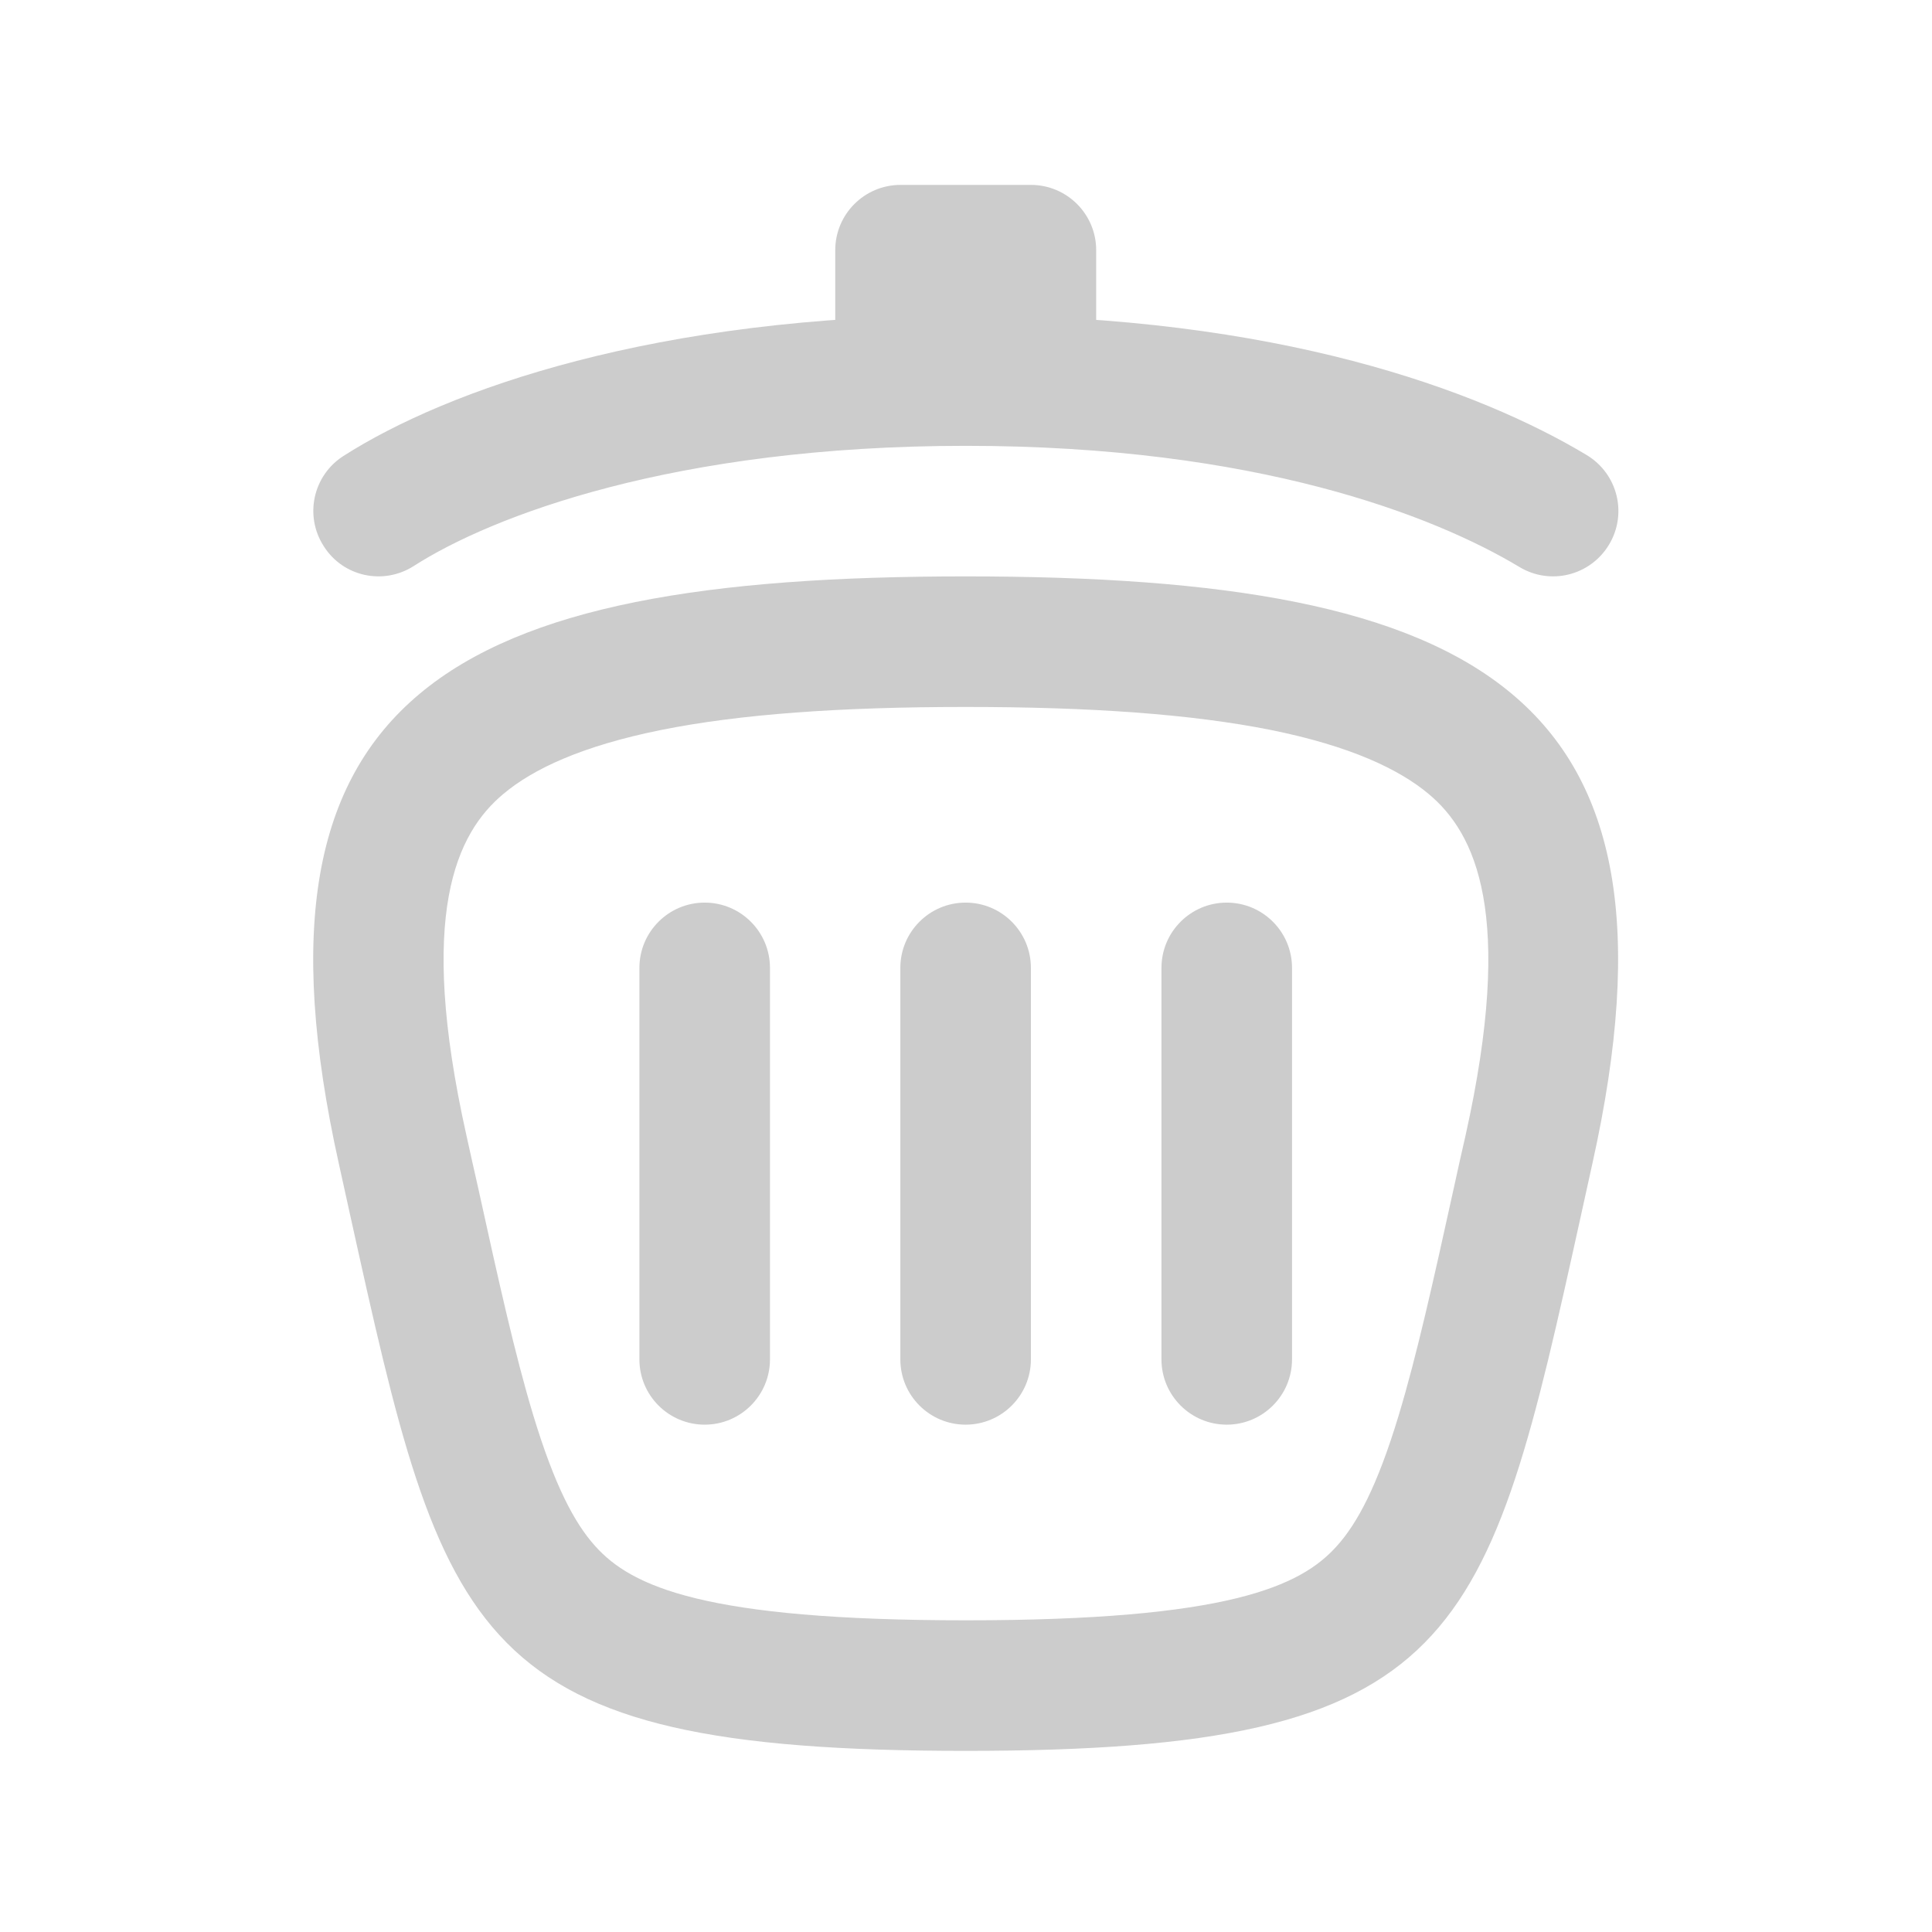 <?xml version="1.0" encoding="utf-8"?>
<!-- Generator: Adobe Illustrator 25.0.1, SVG Export Plug-In . SVG Version: 6.00 Build 0)  -->
<svg version="1.1" id="Layer_1" xmlns="http://www.w3.org/2000/svg" xmlns:xlink="http://www.w3.org/1999/xlink" x="0px" y="0px"
	 viewBox="0 0 1024 1024" style="enable-background:new 0 0 1024 1024;" xml:space="preserve">
<style type="text/css">
	.st0{fill:#CCCCCC;}
</style>
<path class="st0" d="M477.3,98c-19.1,0-34.6,15.5-34.6,34.6v69.2H581v-69.2c0-19.1-15.5-34.6-34.6-34.6L477.3,98L477.3,98z
	 M408.1,513c0-19.1-15.5-34.6-34.6-34.6s-34.6,15.5-34.6,34.6v207.5c0,19.1,15.5,34.6,34.6,34.6s34.6-15.5,34.6-34.6V513z
	 M546.4,513c0-19.1-15.5-34.6-34.6-34.6s-34.6,15.5-34.6,34.6v207.5c0,19.1,15.5,34.6,34.6,34.6s34.6-15.5,34.6-34.6V513z
	 M650.2,478.4c19.1,0,34.6,15.5,34.6,34.6v207.5c0,19.1-15.5,34.6-34.6,34.6s-34.6-15.5-34.6-34.6V513
	C615.6,493.9,631.1,478.4,650.2,478.4L650.2,478.4z"/>
<path class="st0" d="M219.3,300c41.1-26.4,138-63.7,292.6-63.7c154.1,0,248.3,37.1,293.4,64.2c16.4,9.9,37.6,4.6,47.5-11.8
	s4.6-37.6-11.8-47.5c-57.1-34.3-164-74.1-329.1-74.1c-164.6,0-275.2,39.6-329.9,74.6c-16.1,10.3-20.8,31.7-10.4,47.8
	C181.8,305.7,203.2,310.3,219.3,300L219.3,300z"/>
<path class="st0" d="M511.8,305.5c273.6,0,387.6,62.2,332.2,311.2c-2,9.2-4,18.1-5.9,26.8C788.1,870.2,775.3,928,511.8,928
	s-276.2-57.8-326.3-284.4c-1.9-8.7-3.9-17.6-5.9-26.8C124.3,367.8,238.2,305.5,511.8,305.5L511.8,305.5z M511.8,374.7
	c-66.4,0-119.6,3.8-161.4,12.2c-42.1,8.5-67.9,20.7-83.6,33.9c-24.9,20.8-45.8,63.5-19.6,180.9c2.1,9.5,4.1,18.6,6.1,27.3
	c11.1,50.5,19.7,89.3,29.4,121.3c11.3,37.2,21.8,57,32.8,69.2c19.2,21.4,57.7,39.3,196.5,39.3s177.3-17.9,196.5-39.3
	c11-12.2,21.5-31.9,32.8-69.2c9.7-32.1,18.3-70.9,29.4-121.3c1.9-8.7,3.9-17.8,6.1-27.3c26.1-117.4,5.3-160.1-19.6-180.9
	c-15.8-13.2-41.6-25.4-83.6-33.9C631.5,378.5,578.2,374.7,511.8,374.7L511.8,374.7z"/>
</svg>
